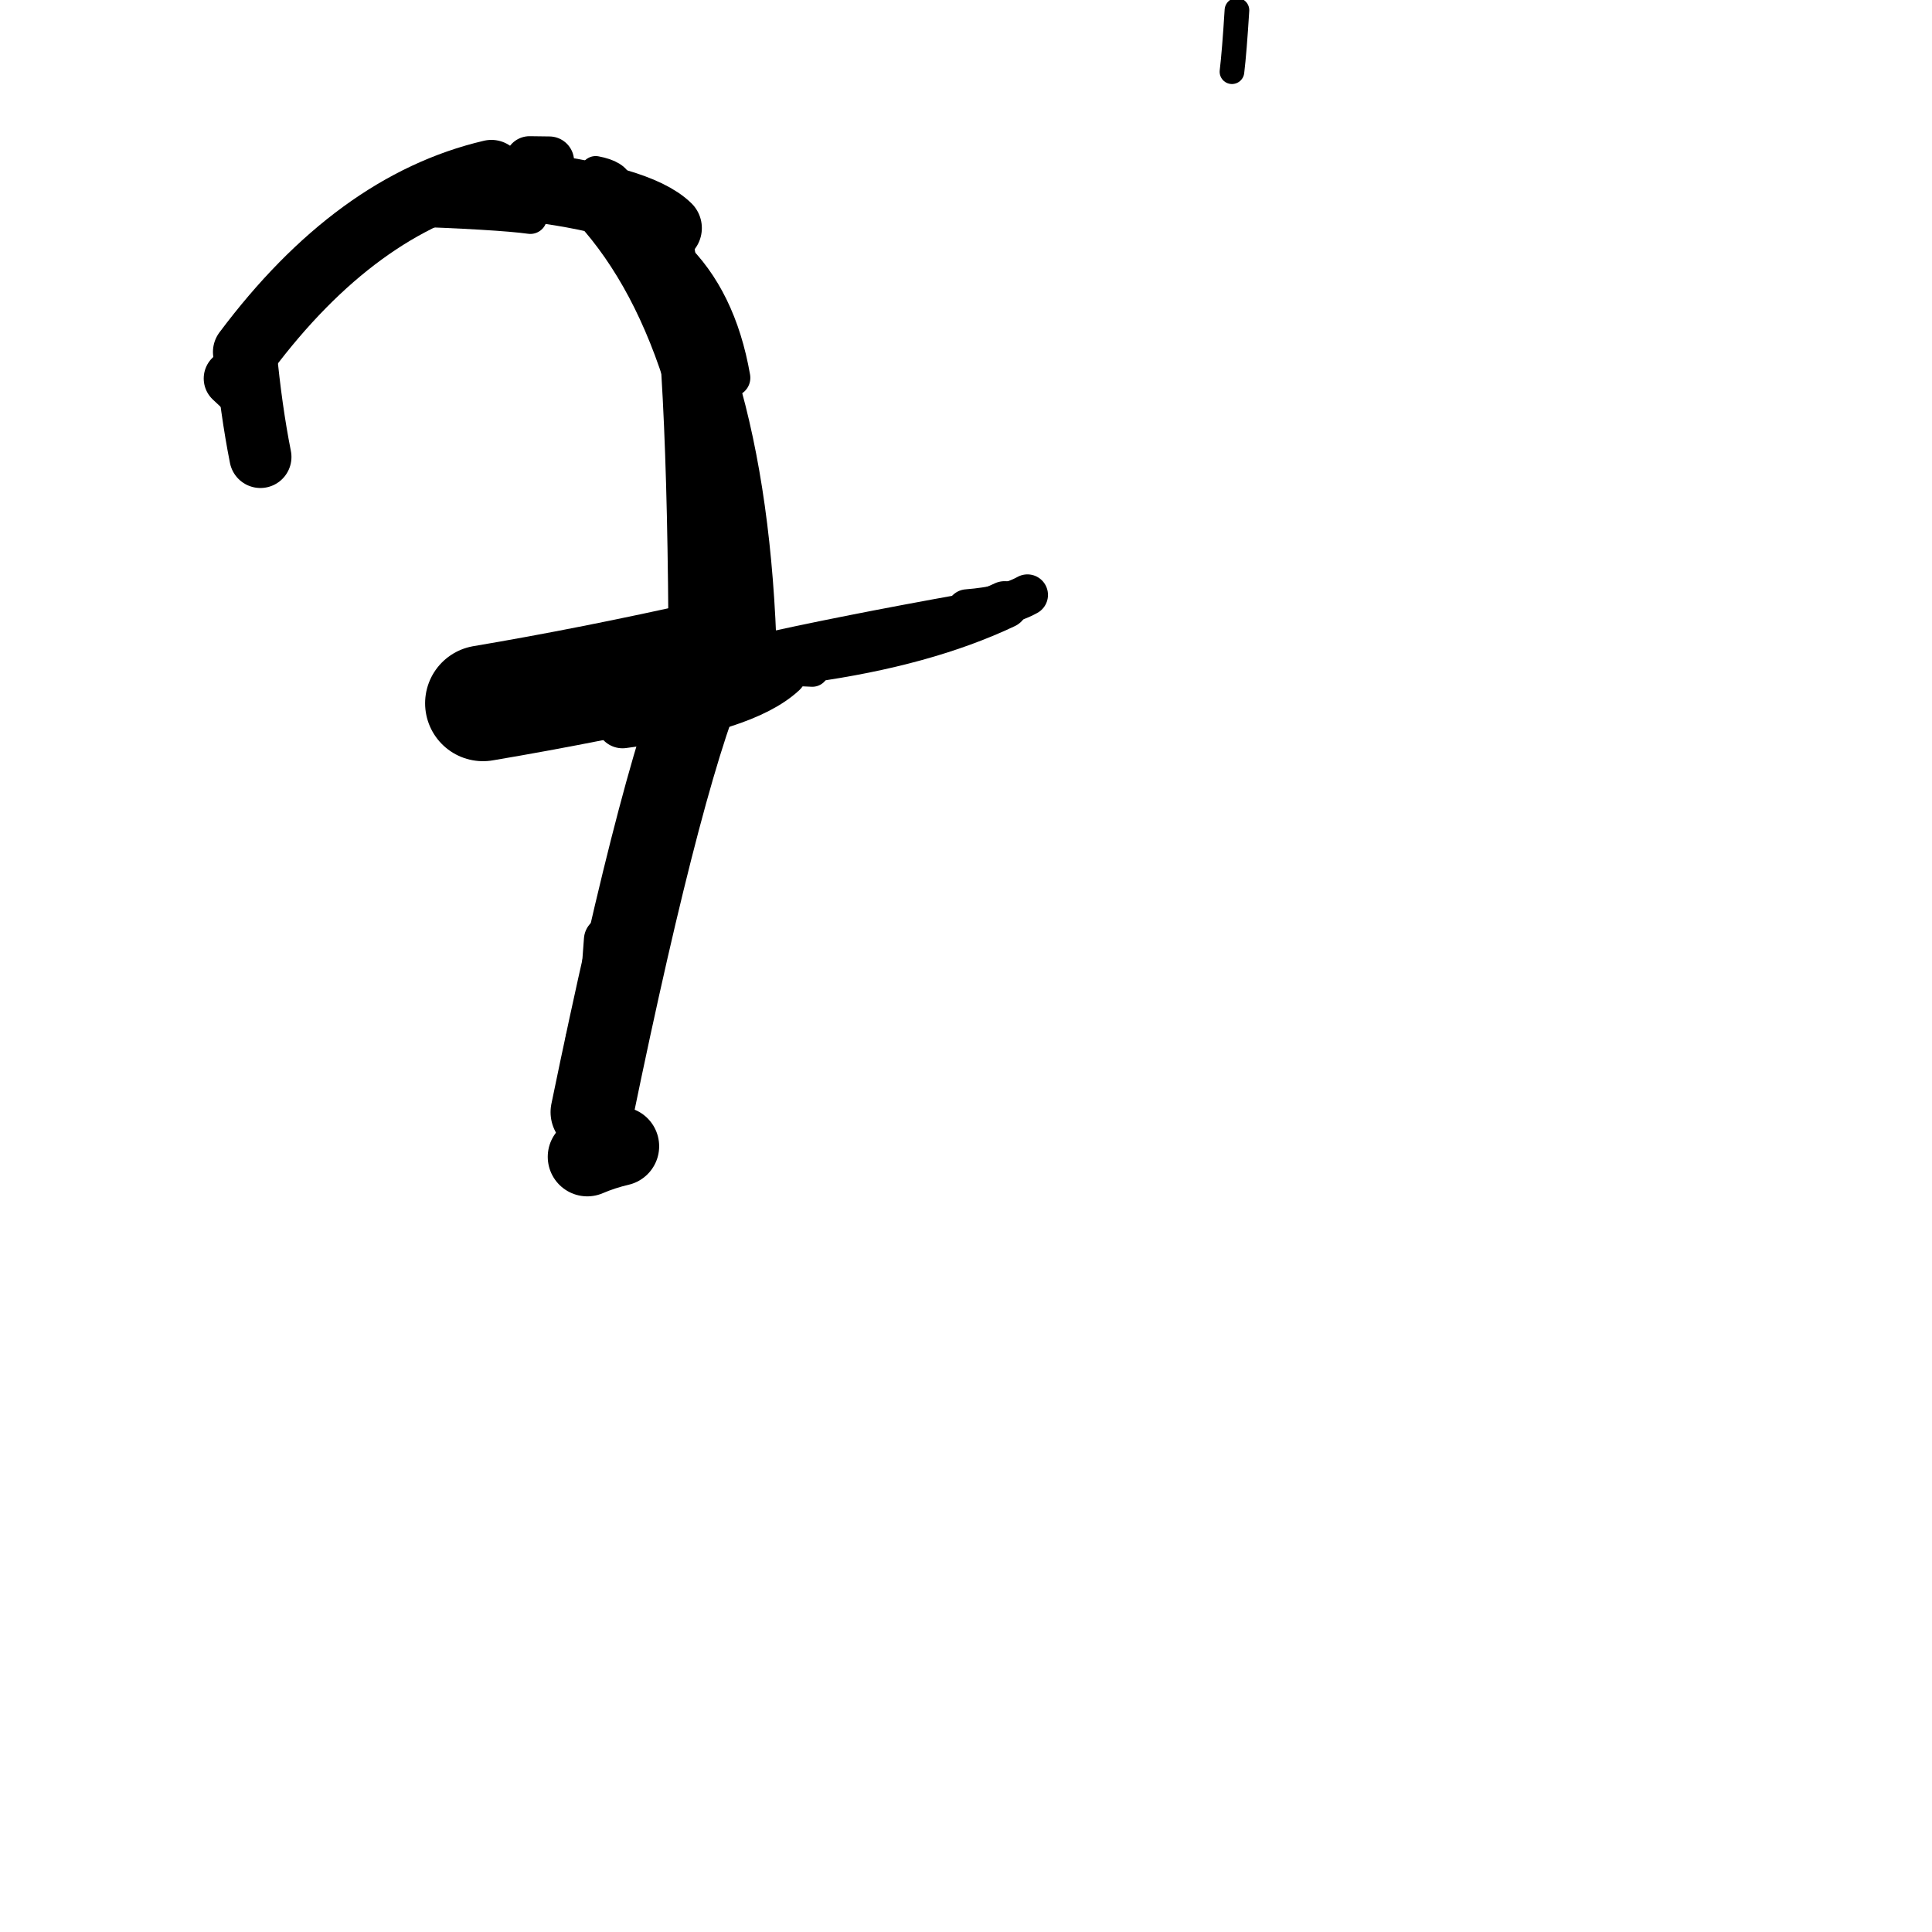 <?xml version="1.0" ?>
<svg height="140" width="140" xmlns="http://www.w3.org/2000/svg">
  <path d="M 35.609, 12.503 Q 25.821, 14.785, 17.797, 25.505 " fill="none" id="curve_2" stroke="#000000" stroke-linecap="round" stroke-linejoin="round" stroke-width="4.733"/>
  <path d="M 17.797, 25.505 Q 18.195, 29.711, 18.871, 33.113 " fill="none" id="curve_2" stroke="#000000" stroke-linecap="round" stroke-linejoin="round" stroke-width="4.499"/>
  <path d="M 35.001, 50.962 Q 42.874, 49.634, 51.596, 47.677 " fill="none" id="curve_3" stroke="#000000" stroke-linecap="round" stroke-linejoin="round" stroke-width="8.393"/>
  <path d="M 51.596, 47.677 Q 48.216, 54.754, 42.892, 80.59 " fill="none" id="curve_3" stroke="#000000" stroke-linecap="round" stroke-linejoin="round" stroke-width="5.993"/>
  <path d="M 53.699, 47.789 Q 53.074, 24.609, 43.762, 14.408 " fill="none" id="curve_4" stroke="#000000" stroke-linecap="round" stroke-linejoin="round" stroke-width="5.204"/>
  <path d="M 58.56, 47.751 Q 67.003, 46.575, 72.804, 43.825 " fill="none" id="curve_5" stroke="#000000" stroke-linecap="round" stroke-linejoin="round" stroke-width="3.424"/>
  <path d="M 44.9, 83.062 Q 43.68, 83.347, 42.557, 83.827 " fill="none" id="curve_6" stroke="#000000" stroke-linecap="round" stroke-linejoin="round" stroke-width="5.73"/>
  <path d="M 50.091, 44.932 Q 49.941, 23.27, 48.346, 16.526 " fill="none" id="curve_7" stroke="#000000" stroke-linecap="round" stroke-linejoin="round" stroke-width="3.319"/>
  <path d="M 48.346, 16.526 Q 46.23, 14.452, 37.634, 13.437 " fill="none" id="curve_7" stroke="#000000" stroke-linecap="round" stroke-linejoin="round" stroke-width="5.026"/>
  <path d="M 53.016, 27.376 Q 52.02, 21.673, 48.687, 18.507 " fill="none" id="curve_8" stroke="#000000" stroke-linecap="round" stroke-linejoin="round" stroke-width="2.713"/>
  <path d="M 54.606, 47.26 Q 60.681, 45.877, 70.08, 44.19 " fill="none" id="curve_9" stroke="#000000" stroke-linecap="round" stroke-linejoin="round" stroke-width="2.382"/>
  <path d="M 70.08, 44.19 Q 72.907, 43.968, 74.452, 43.11 " fill="none" id="curve_9" stroke="#000000" stroke-linecap="round" stroke-linejoin="round" stroke-width="2.977"/>
  <path d="M 89.273, 5.196 Q 89.447, 3.752, 89.634, 0.742 " fill="none" id="curve_10" stroke="#000000" stroke-linecap="round" stroke-linejoin="round" stroke-width="1.786"/>
  <path d="M 58.863, 48.555 Q 52.275, 48.228, 37.529, 47.87 " fill="none" id="curve_14" stroke="#000000" stroke-linecap="round" stroke-linejoin="round" stroke-width="2.423"/>
  <path d="M 38.43, 15.741 Q 36.163, 15.424, 28.826, 15.169 " fill="none" id="curve_15" stroke="#000000" stroke-linecap="round" stroke-linejoin="round" stroke-width="2.421"/>
  <path d="M 39.806, 11.682 Q 39.27, 11.673, 38.376, 11.663 " fill="none" id="curve_16" stroke="#000000" stroke-linecap="round" stroke-linejoin="round" stroke-width="3.588"/>
  <path d="M 56.59, 48.626 Q 53.844, 51.16, 45.112, 52.302 " fill="none" id="curve_32" stroke="#000000" stroke-linecap="round" stroke-linejoin="round" stroke-width="3.843"/>
  <path d="M 18.285, 28.745 Q 17.684, 28.214, 16.855, 27.426 " fill="none" id="curve_34" stroke="#000000" stroke-linecap="round" stroke-linejoin="round" stroke-width="4.185"/>
  <path d="M 43.306, 77.874 Q 43.591, 74.234, 44.044, 68.107 " fill="none" id="curve_36" stroke="#000000" stroke-linecap="round" stroke-linejoin="round" stroke-width="3.464"/>
  <path d="M 36.473, 49.48 Q 37.278, 49.042, 38.447, 48.09 " fill="none" id="curve_52" stroke="#000000" stroke-linecap="round" stroke-linejoin="round" stroke-width="2.791"/>
  <path d="M 42.586, 75.378 Q 42.999, 77.496, 43.845, 80.234 " fill="none" id="curve_68" stroke="#000000" stroke-linecap="round" stroke-linejoin="round" stroke-width="3.229"/>
  <path d="M 44.759, 13.413 Q 44.627, 12.703, 43.165, 12.427 " fill="none" id="curve_95" stroke="#000000" stroke-linecap="round" stroke-linejoin="round" stroke-width="2.235"/>
</svg>
